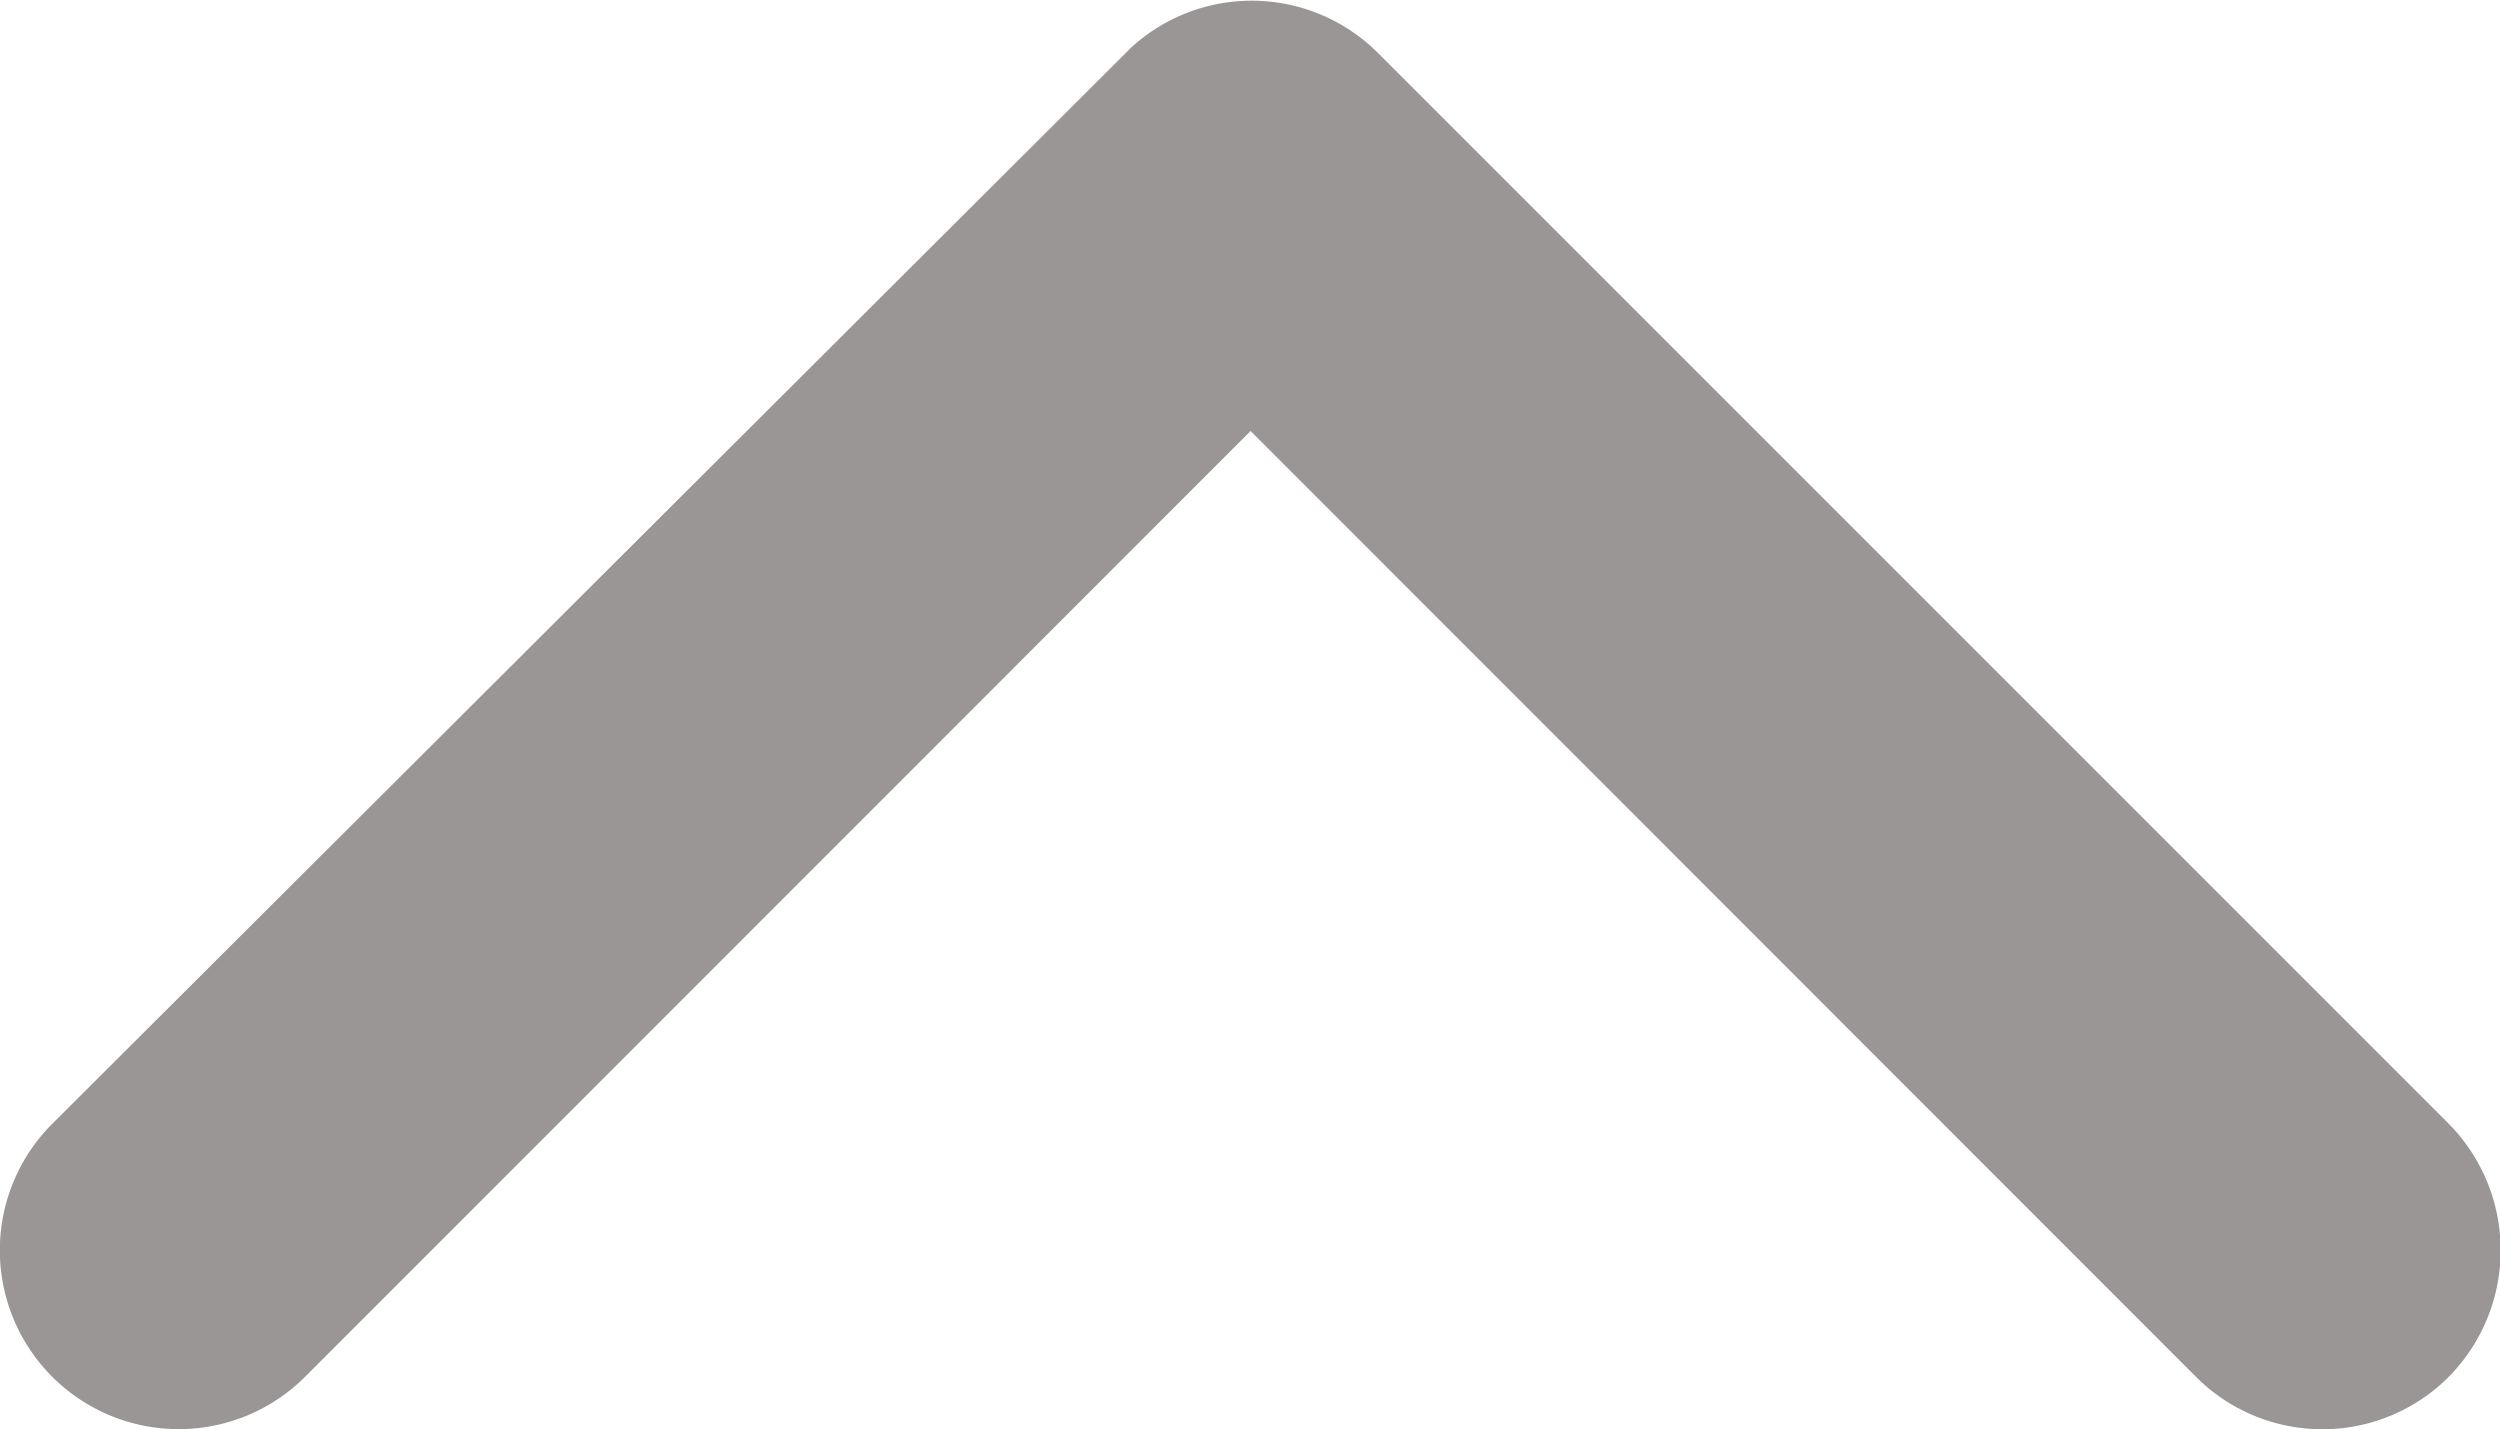 <svg xmlns="http://www.w3.org/2000/svg" width="16.804" height="9.608" viewBox="0 0 16.804 9.608">
  <path id="Icon_ionic-ios-arrow-down" data-name="Icon ionic-ios-arrow-down" d="M14.593,14.143,20.947,20.5a1.2,1.2,0,0,0,1.7,0,1.211,1.211,0,0,0,0-1.7l-7.2-7.2a1.2,1.2,0,0,0-1.656-.035L6.538,18.8a1.2,1.2,0,1,0,1.7,1.7Z" transform="translate(-6.187 -11.246)" fill="#9a9696"/>
</svg>
